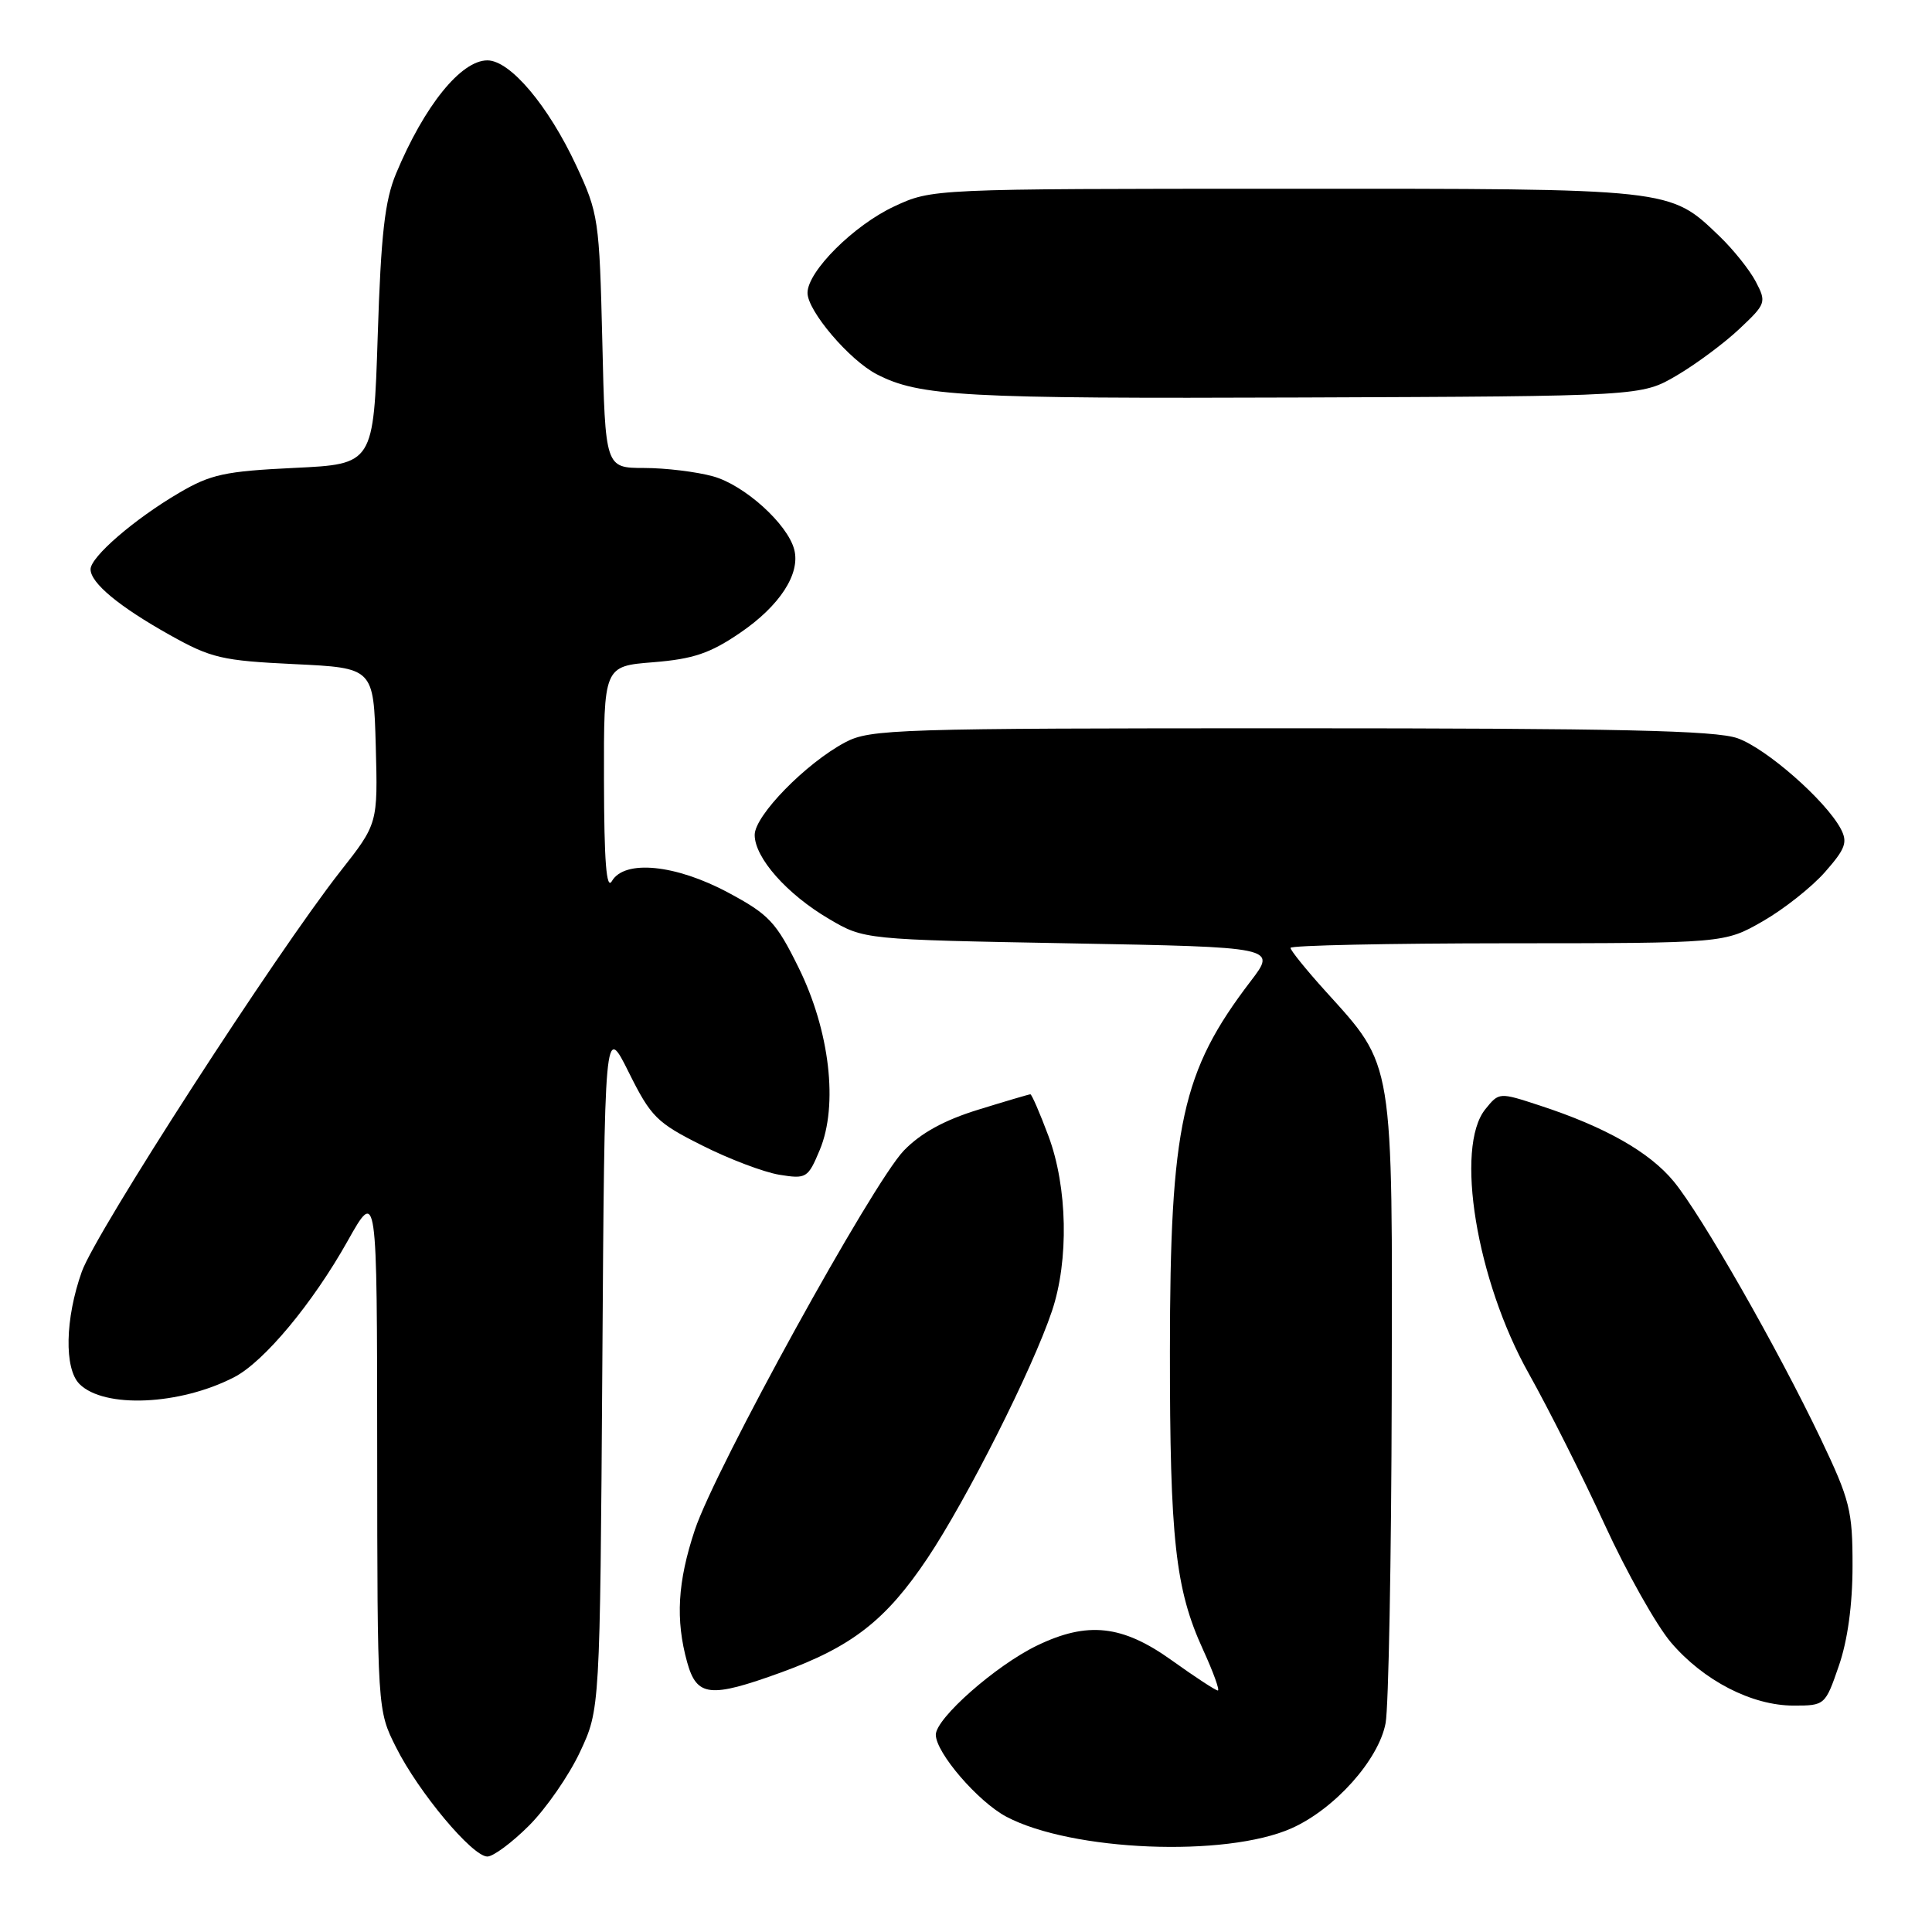 <?xml version="1.0" encoding="UTF-8" standalone="no"?>
<!DOCTYPE svg PUBLIC "-//W3C//DTD SVG 1.1//EN" "http://www.w3.org/Graphics/SVG/1.1/DTD/svg11.dtd" >
<svg xmlns="http://www.w3.org/2000/svg" xmlns:xlink="http://www.w3.org/1999/xlink" version="1.1" viewBox="0 0 256 256">
 <g >
 <path fill="currentColor"
d=" M 70.10 241.90 C 72.36 239.64 75.40 235.25 76.85 232.15 C 79.50 226.50 79.50 226.50 79.81 181.08 C 80.11 135.66 80.11 135.66 83.31 142.08 C 86.25 147.99 87.01 148.76 93.02 151.77 C 96.60 153.58 101.21 155.32 103.26 155.66 C 106.85 156.24 107.06 156.11 108.62 152.38 C 111.10 146.45 109.95 136.57 105.80 128.18 C 102.84 122.18 101.89 121.17 96.50 118.28 C 89.53 114.54 82.76 113.87 81.08 116.75 C 80.35 118.00 80.05 114.14 80.03 103.39 C 80.00 88.27 80.00 88.27 86.57 87.75 C 91.87 87.32 94.09 86.57 98.06 83.86 C 103.32 80.28 106.08 76.03 105.24 72.82 C 104.36 69.43 98.64 64.27 94.49 63.12 C 92.29 62.51 88.18 62.01 85.35 62.01 C 80.20 62.00 80.20 62.00 79.81 45.25 C 79.42 29.08 79.30 28.27 76.37 21.97 C 72.65 13.99 67.60 8.00 64.58 8.00 C 61.08 8.00 56.23 14.01 52.48 23.00 C 50.99 26.57 50.48 31.03 50.05 44.50 C 49.50 61.50 49.50 61.50 39.00 62.00 C 29.79 62.44 27.91 62.85 23.71 65.32 C 17.79 68.79 12.00 73.80 12.00 75.43 C 12.00 77.24 15.75 80.36 22.50 84.14 C 27.98 87.21 29.41 87.54 39.00 88.00 C 49.50 88.50 49.50 88.50 49.79 98.82 C 50.07 109.14 50.07 109.14 45.09 115.47 C 36.55 126.35 12.71 163.25 10.84 168.50 C 8.62 174.74 8.49 181.34 10.53 183.39 C 13.80 186.65 23.83 186.21 31.04 182.48 C 34.98 180.44 41.41 172.73 46.05 164.46 C 49.96 157.50 49.96 157.50 49.98 192.05 C 50.00 226.61 50.00 226.61 52.49 231.55 C 55.47 237.49 62.59 246.00 64.58 246.00 C 65.36 246.00 67.85 244.15 70.10 241.90 Z  M 171.13 242.26 C 176.84 239.72 182.69 233.19 183.60 228.32 C 183.99 226.22 184.36 206.74 184.41 185.01 C 184.51 139.98 184.75 141.42 175.65 131.35 C 173.09 128.52 171.00 125.93 171.00 125.60 C 171.00 125.27 183.94 125.00 199.75 124.99 C 228.50 124.98 228.50 124.98 233.58 122.07 C 236.37 120.47 240.09 117.53 241.84 115.53 C 244.55 112.45 244.85 111.59 243.90 109.80 C 241.88 106.04 234.05 99.17 230.23 97.82 C 227.31 96.79 214.45 96.50 171.00 96.50 C 118.83 96.50 115.29 96.61 112.00 98.36 C 106.78 101.13 100.00 108.07 100.00 110.63 C 100.00 113.66 104.27 118.49 109.86 121.77 C 114.50 124.50 114.50 124.50 141.83 125.00 C 169.17 125.50 169.17 125.50 165.73 130.00 C 156.58 141.98 155.04 149.03 155.02 179.00 C 155.01 203.95 155.74 210.58 159.40 218.57 C 160.77 221.56 161.65 224.00 161.37 224.00 C 161.08 224.00 158.33 222.20 155.26 220.00 C 148.71 215.31 144.10 214.81 137.40 218.05 C 131.94 220.69 124.00 227.69 124.00 229.86 C 124.00 232.24 129.58 238.72 133.34 240.72 C 141.99 245.30 162.40 246.14 171.13 242.26 Z  M 243.65 220.75 C 244.82 217.39 245.47 212.63 245.47 207.50 C 245.48 200.15 245.13 198.77 241.25 190.63 C 235.55 178.69 225.45 161.00 221.78 156.55 C 218.57 152.65 212.71 149.33 204.07 146.50 C 198.64 144.72 198.64 144.72 196.82 146.97 C 192.74 152.01 195.64 169.66 202.57 182.00 C 205.19 186.68 209.72 195.68 212.62 202.00 C 215.52 208.32 219.48 215.36 221.41 217.63 C 225.73 222.70 232.14 226.00 237.67 226.00 C 241.80 226.00 241.86 225.95 243.65 220.75 Z  M 103.49 221.61 C 112.89 218.20 117.40 214.68 122.89 206.48 C 128.11 198.67 136.82 181.39 139.39 173.72 C 141.65 167.00 141.45 157.29 138.93 150.54 C 137.79 147.49 136.71 145.00 136.53 145.00 C 136.36 145.00 133.24 145.92 129.62 147.04 C 125.11 148.43 122.00 150.14 119.76 152.46 C 115.59 156.80 94.80 194.53 92.07 202.72 C 89.78 209.61 89.49 214.61 91.05 220.25 C 92.33 224.84 94.06 225.03 103.49 221.61 Z  M 222.18 49.75 C 224.75 48.24 228.49 45.46 230.49 43.57 C 234.01 40.26 234.08 40.05 232.65 37.32 C 231.84 35.77 229.67 33.06 227.84 31.30 C 221.19 24.93 221.85 25.00 170.28 25.01 C 123.50 25.02 123.50 25.02 118.49 27.35 C 113.13 29.85 107.00 35.96 107.00 38.81 C 107.00 41.20 112.54 47.71 116.17 49.59 C 121.83 52.52 127.67 52.84 172.50 52.67 C 217.50 52.50 217.50 52.50 222.18 49.75 Z "/>
</g>
</svg>